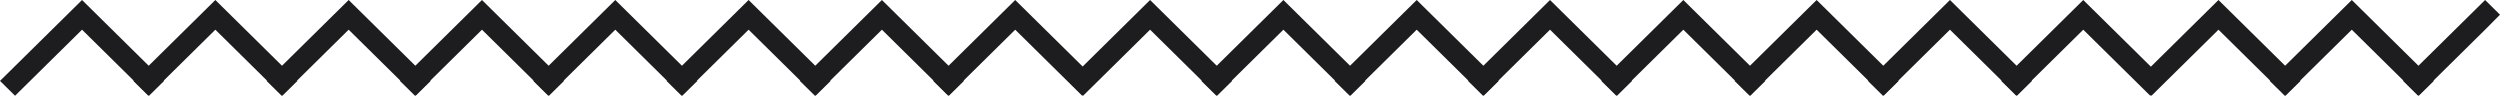 <svg width="235" height="9" viewBox="0 0 235 9" fill="none" xmlns="http://www.w3.org/2000/svg">
<path fill-rule="evenodd" clip-rule="evenodd" d="M7.712 0L15.423 7.605L14.008 9L7.712 2.791L1.415 9L0 7.605L7.712 0Z" fill="#1D1D1F"/>
<path fill-rule="evenodd" clip-rule="evenodd" d="M20.243 0L27.954 7.605L26.539 9L20.243 2.791L13.946 9L12.531 7.605L20.243 0Z" fill="#1D1D1F"/>
<path fill-rule="evenodd" clip-rule="evenodd" d="M32.774 0L40.486 7.605L39.071 9L32.774 2.791L26.477 9L25.062 7.605L32.774 0Z" fill="#1D1D1F"/>
<path fill-rule="evenodd" clip-rule="evenodd" d="M45.305 0L53.017 7.605L51.602 9L45.305 2.791L39.009 9L37.594 7.605L45.305 0Z" fill="#1D1D1F"/>
<path fill-rule="evenodd" clip-rule="evenodd" d="M57.837 0L65.548 7.605L64.133 9L57.837 2.791L51.54 9L50.125 7.605L57.837 0Z" fill="#1D1D1F"/>
<path fill-rule="evenodd" clip-rule="evenodd" d="M70.368 0L78.079 7.605L76.664 9L70.368 2.791L64.071 9L62.656 7.605L70.368 0Z" fill="#1D1D1F"/>
<path fill-rule="evenodd" clip-rule="evenodd" d="M82.899 0L90.61 7.605L89.195 9L82.899 2.791L76.602 9L75.187 7.605L82.899 0Z" fill="#1D1D1F"/>
<path fill-rule="evenodd" clip-rule="evenodd" d="M95.43 0L103.142 7.605L101.727 9L95.43 2.791L89.134 9L87.719 7.605L95.43 0Z" fill="#1D1D1F"/>
<path fill-rule="evenodd" clip-rule="evenodd" d="M108.108 0L115.819 7.605L114.404 9L108.108 2.791L101.811 9L100.396 7.605L108.108 0Z" fill="#1D1D1F"/>
<path fill-rule="evenodd" clip-rule="evenodd" d="M120.639 0L128.35 7.605L126.935 9L120.639 2.791L114.342 9L112.927 7.605L120.639 0Z" fill="#1D1D1F"/>
<path fill-rule="evenodd" clip-rule="evenodd" d="M133.17 0L140.882 7.605L139.467 9L133.17 2.791L126.874 9L125.459 7.605L133.17 0Z" fill="#1D1D1F"/>
<path fill-rule="evenodd" clip-rule="evenodd" d="M145.701 0L153.413 7.605L151.998 9L145.701 2.791L139.405 9L137.99 7.605L145.701 0Z" fill="#1D1D1F"/>
<path fill-rule="evenodd" clip-rule="evenodd" d="M158.233 0L165.944 7.605L164.529 9L158.233 2.791L151.936 9L150.521 7.605L158.233 0Z" fill="#1D1D1F"/>
<path fill-rule="evenodd" clip-rule="evenodd" d="M170.764 0L178.475 7.605L177.06 9L170.764 2.791L164.467 9L163.052 7.605L170.764 0Z" fill="#1D1D1F"/>
<path fill-rule="evenodd" clip-rule="evenodd" d="M183.295 0L191.007 7.605L189.592 9L183.295 2.791L176.999 9L175.583 7.605L183.295 0Z" fill="#1D1D1F"/>
<path fill-rule="evenodd" clip-rule="evenodd" d="M195.826 0L203.538 7.605L202.123 9L195.826 2.791L189.53 9L188.115 7.605L195.826 0Z" fill="#1D1D1F"/>
<path fill-rule="evenodd" clip-rule="evenodd" d="M208.537 0L216.248 7.605L214.833 9L208.537 2.791L202.24 9L200.825 7.605L208.537 0Z" fill="#1D1D1F"/>
<path fill-rule="evenodd" clip-rule="evenodd" d="M221.068 0L228.779 7.605L227.364 9L221.068 2.791L214.771 9L213.356 7.605L221.068 0Z" fill="#1D1D1F"/>
<path d="M233.599 2.791L227.303 9L225.888 7.605L233.599 0L235 1.381L233.599 2.791Z" fill="#1D1D1F"/>
</svg>
